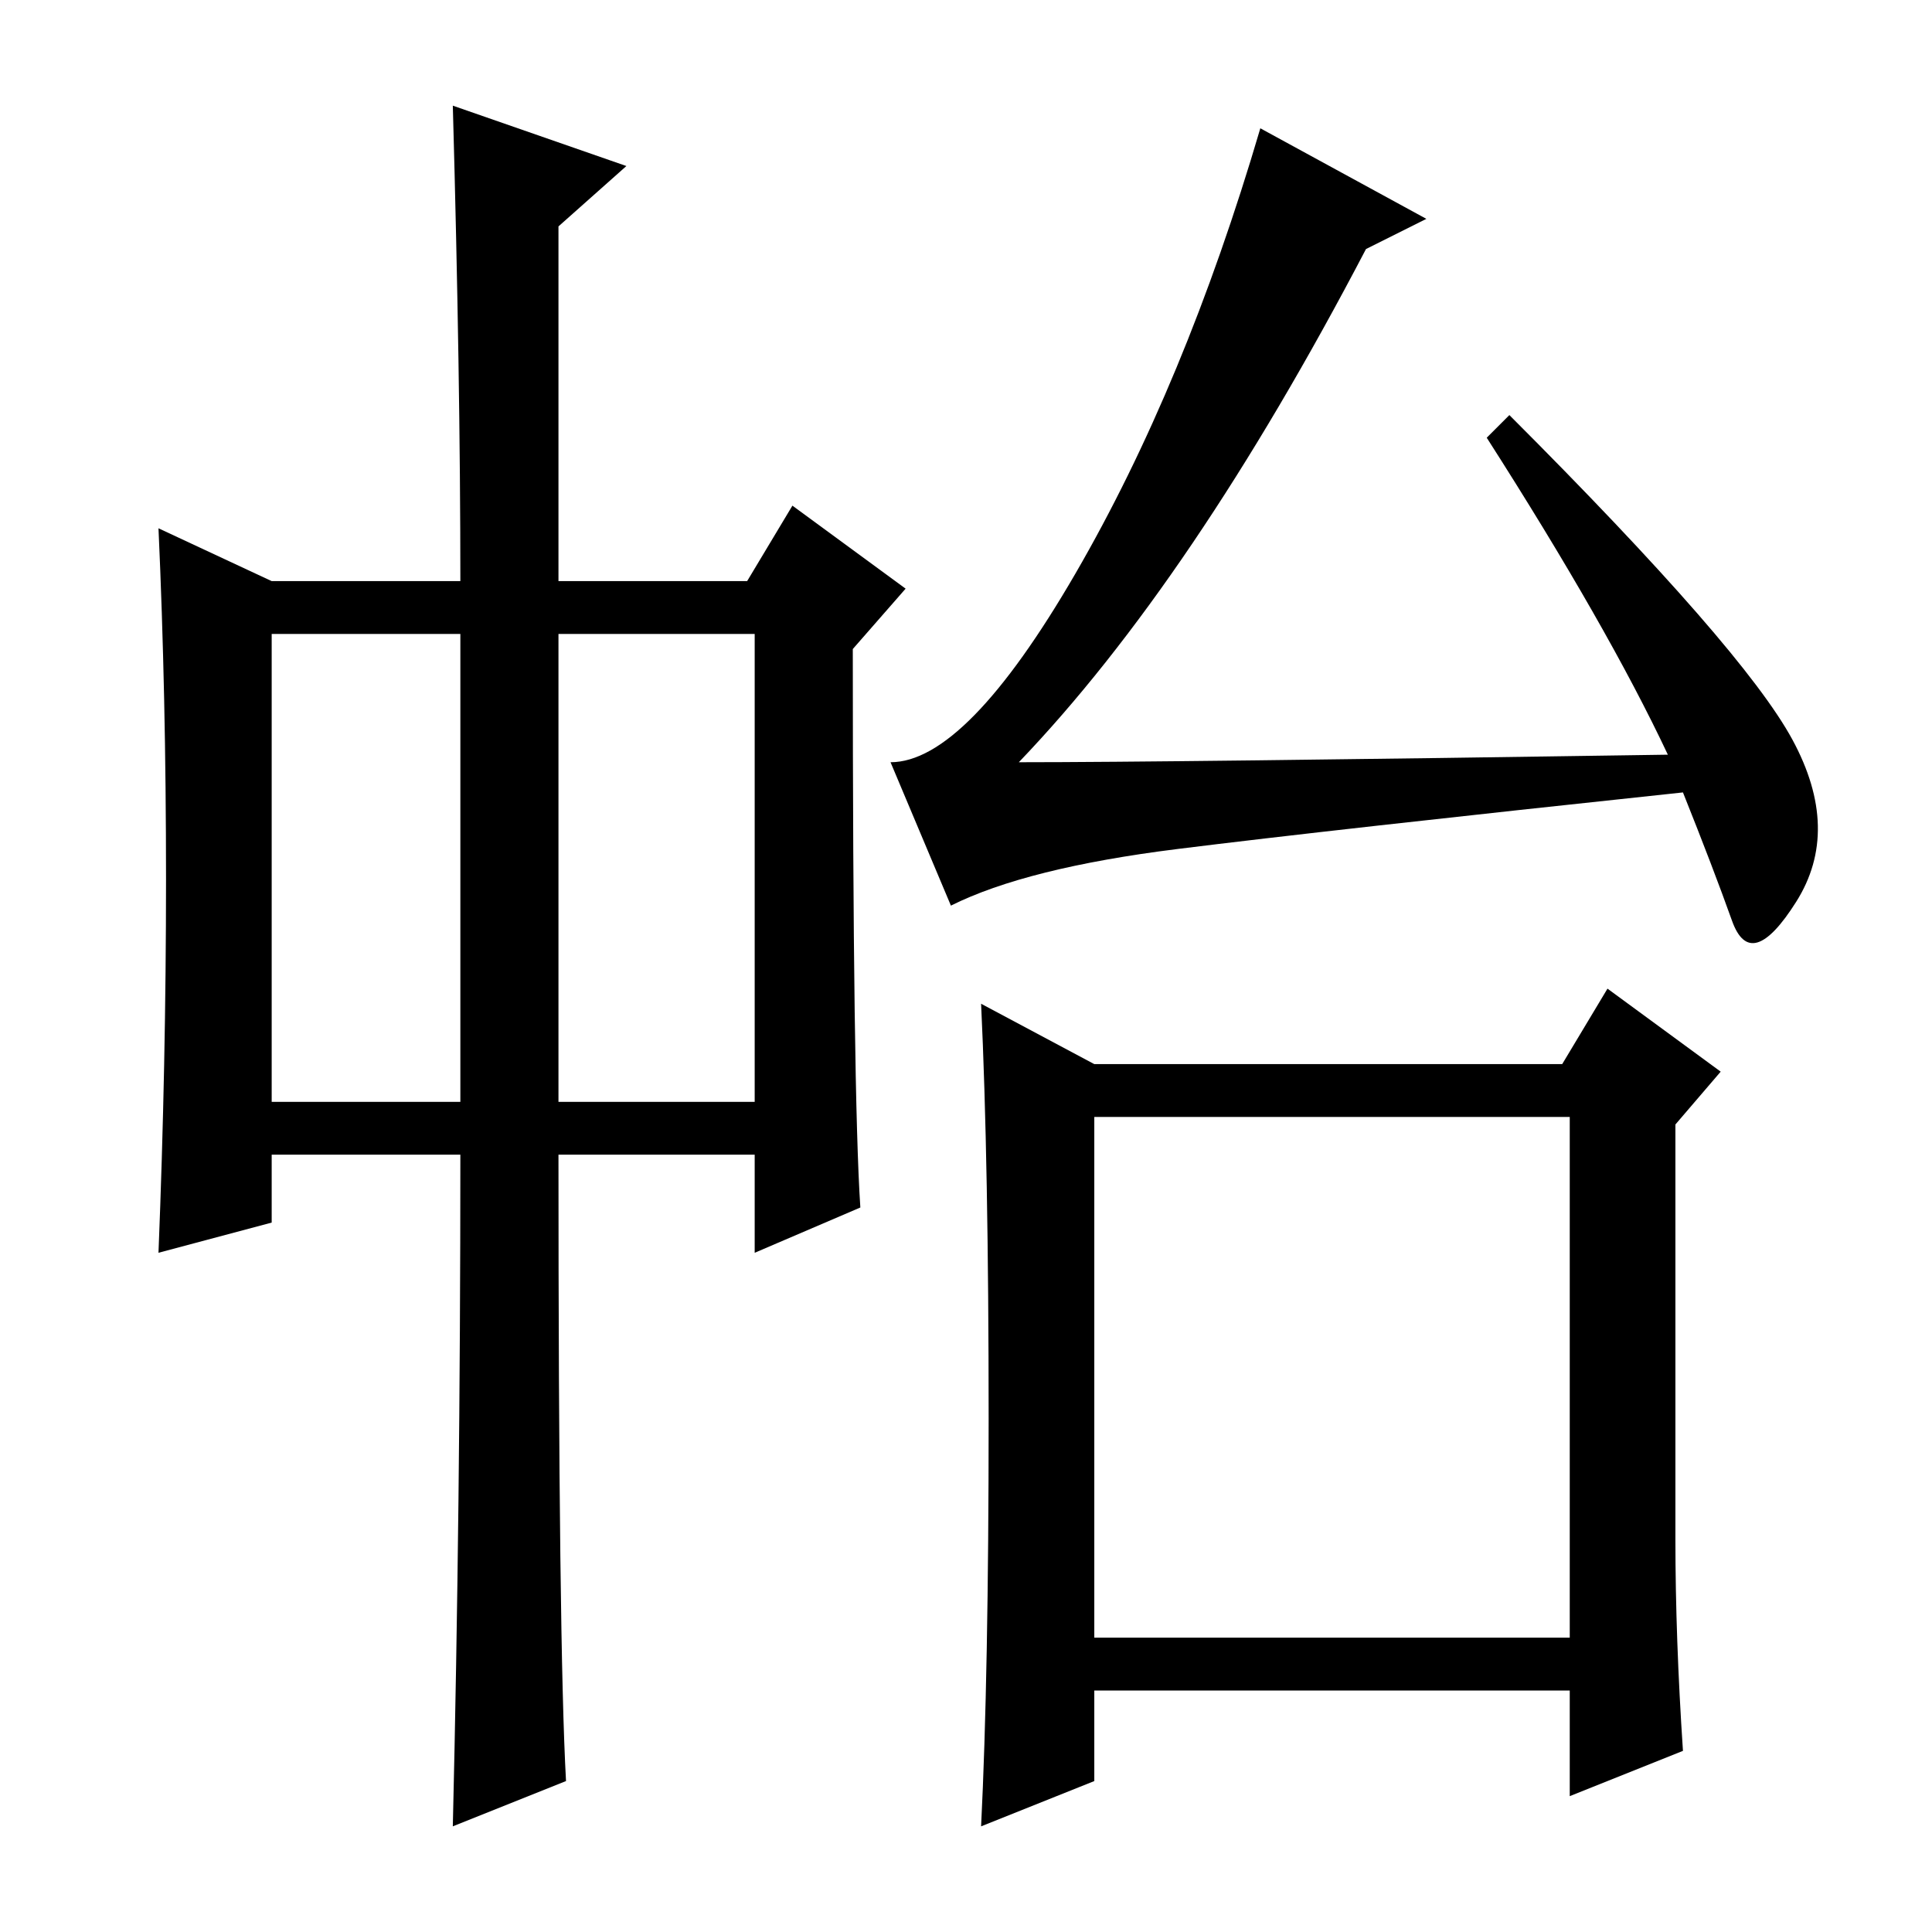 <?xml version="1.0" standalone="no"?>
<!DOCTYPE svg PUBLIC "-//W3C//DTD SVG 1.1//EN" "http://www.w3.org/Graphics/SVG/1.1/DTD/svg11.dtd" >
<svg xmlns="http://www.w3.org/2000/svg" xmlns:xlink="http://www.w3.org/1999/xlink" version="1.1" viewBox="0 -36 256 256">
  <g transform="matrix(1 0 0 -1 0 220)">
   <path fill="currentColor"
d="M36 110h25v62h-25v-62zM74 110h26v62h-26v-62zM60 242l23 -8l-9 -8v-47h25l6 10l15 -11l-7 -8q0 -59 1 -74l-14 -6v13h-26q0 -65 1 -83l-15 -6q1 42 1 89h-25v-9l-15 -4q1 25 1 49.5t-1 46.5l15 -7h25q0 27 -1 63zM145 39h63v69h-63v-69zM221 156q-8 17 -24 42l3 3
q31 -31 37.5 -43t0.5 -21.5t-8.5 -2.5t-6.5 17q-47 -5 -67 -7.5t-30 -7.5l-8 19q10 0 24.5 25t24.5 59l22 -12l-8 -4q-23 -44 -46 -68q20 0 86 1zM131 68q0 34 -1 55l15 -8h62l6 10l15 -11l-6 -7v-55q0 -13 1 -28l-15 -6v14h-63v-12l-15 -6q1 20 1 54z" />
  </g>

</svg>
